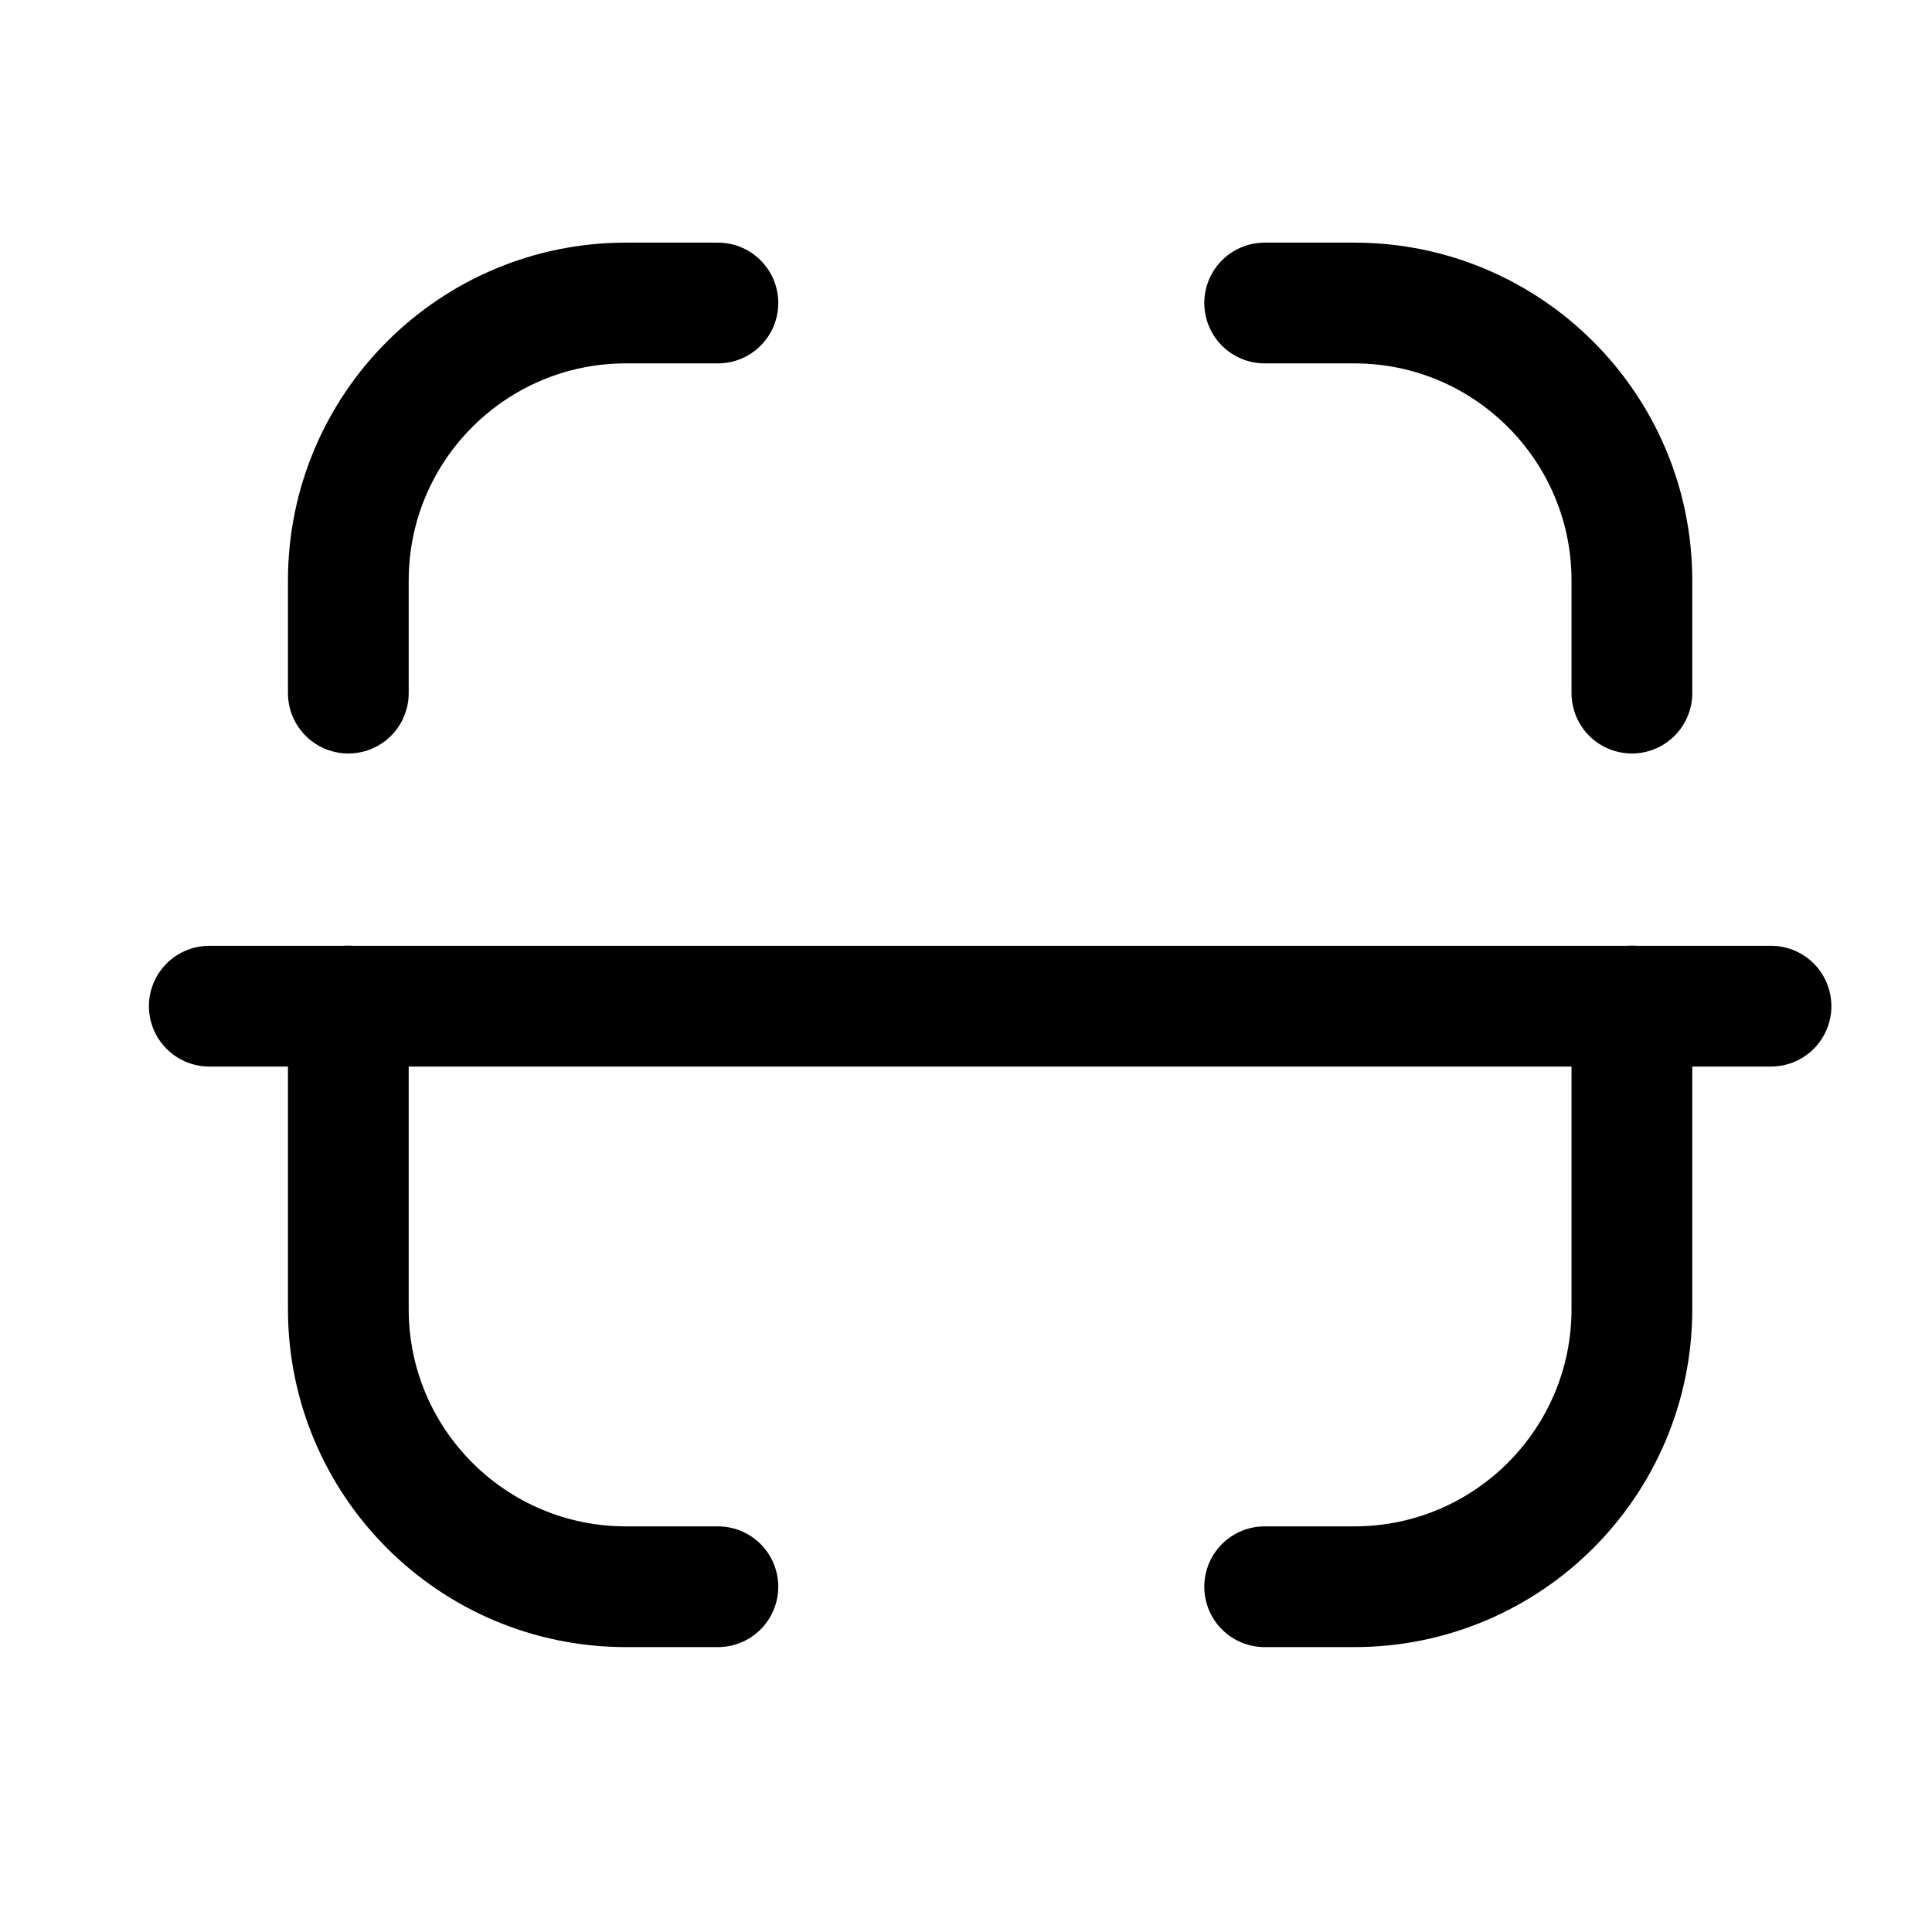 <svg width="24" height="24" viewBox="0 0 24 24" fill="none" xmlns="http://www.w3.org/2000/svg">
<path d="M22 12.499H2.6" stroke="black" stroke-width="1.5" stroke-linecap="round" stroke-linejoin="round"/>
<path d="M20.272 8.61V7.212C20.272 5.308 18.728 3.764 16.823 3.764H15.71" stroke="black" stroke-width="1.5" stroke-linecap="round" stroke-linejoin="round"/>
<path d="M4.327 8.61V7.212C4.327 5.308 5.871 3.764 7.776 3.764H8.918" stroke="black" stroke-width="1.5" stroke-linecap="round" stroke-linejoin="round"/>
<path d="M20.272 12.498V16.262C20.272 18.167 18.728 19.711 16.823 19.711H15.71" stroke="black" stroke-width="1.5" stroke-linecap="round" stroke-linejoin="round"/>
<path d="M4.327 12.498V16.262C4.327 18.167 5.871 19.711 7.776 19.711H8.918" stroke="black" stroke-width="1.5" stroke-linecap="round" stroke-linejoin="round"/>
</svg>

